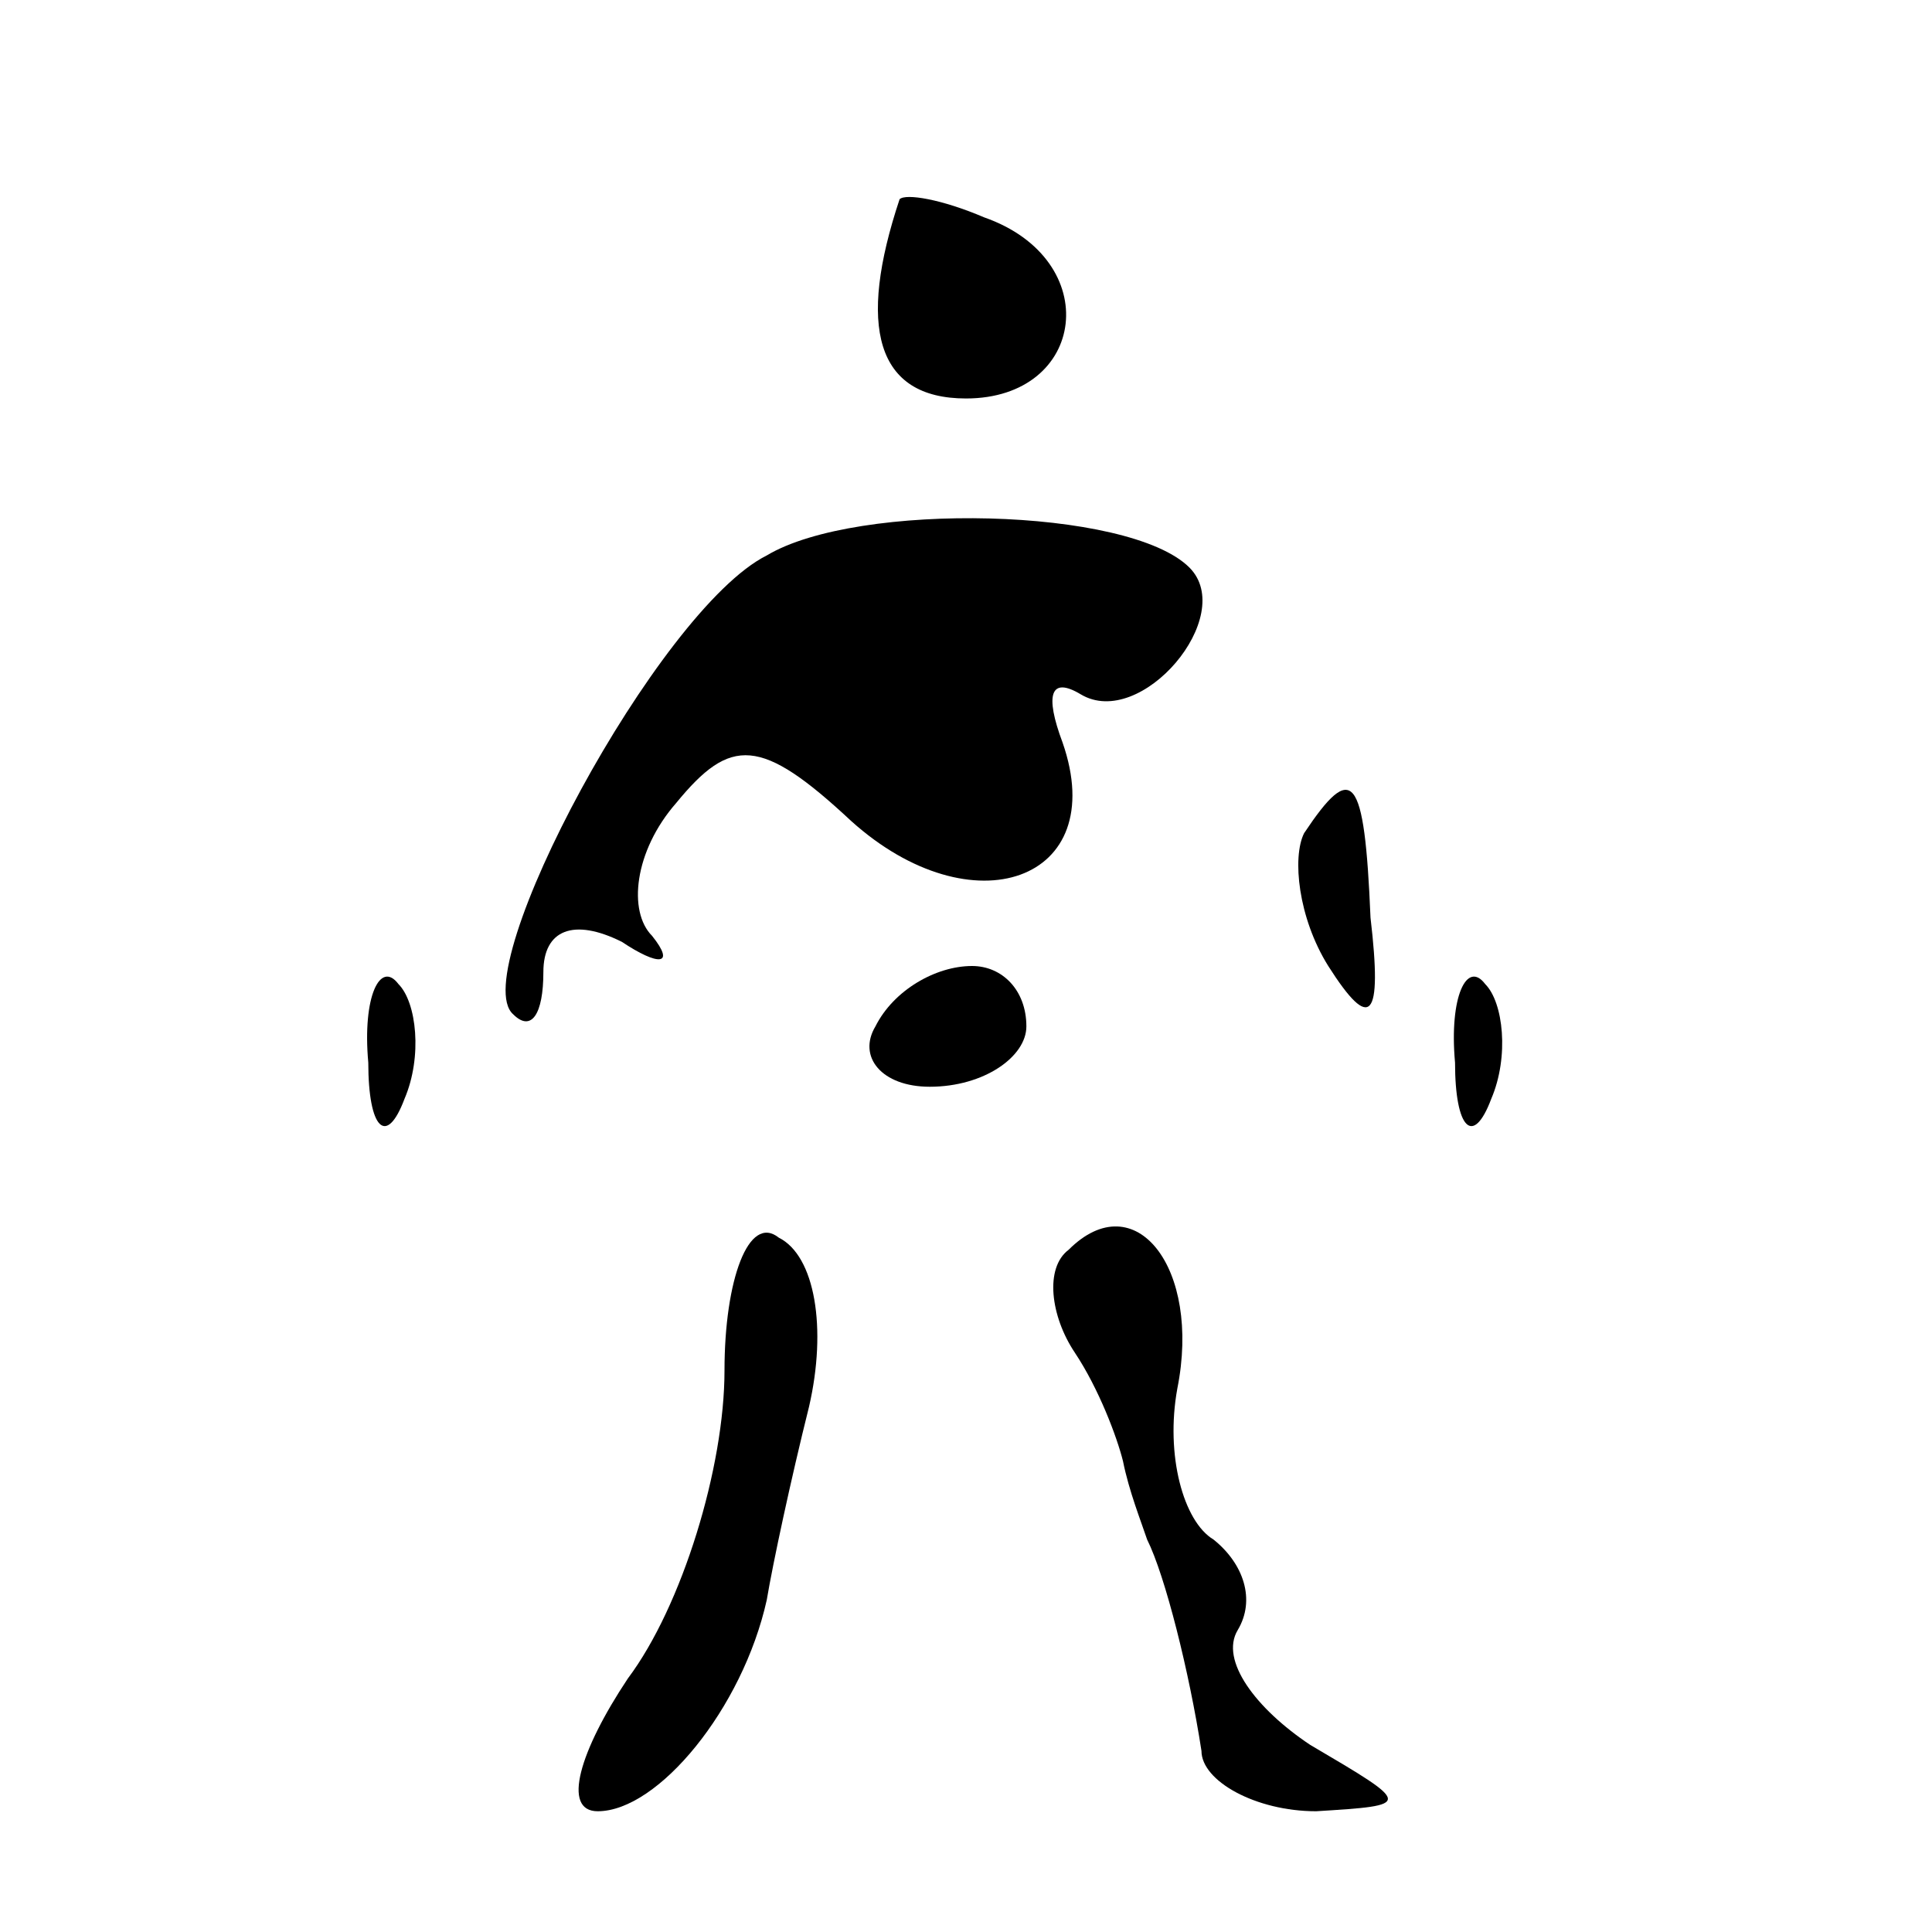 <?xml version="1.0" standalone="no"?>
<!DOCTYPE svg PUBLIC "-//W3C//DTD SVG 20010904//EN"
 "http://www.w3.org/TR/2001/REC-SVG-20010904/DTD/svg10.dtd">
<svg version="1.0" xmlns="http://www.w3.org/2000/svg"
 width="32pt" height="32pt" viewBox="0 0 32 32"
 preserveAspectRatio="xMidYMid meet">
<g transform="translate(0,32) scale(0.1,-0.1)"
fill="#000000" stroke="none">
<path fill="#000000" stroke="none" d="M149 287 c-7 -21 -4 -33 11 -33 20 0
23 23 3 30 -7 3 -13 4 -14 3z"/>
<path fill="#000000" stroke="none" d="M127 228 c-18 -9 -50 -69 -42 -76 3 -3
5 0 5 7 0 7 5 9 13 5 6 -4 9 -4 5 1 -4 4 -3 14 4 22 9 11 14 11 29 -3 20 -18
43 -10 35 13 -3 8 -2 11 3 8 10 -6 26 13 18 21 -10 10 -55 11 -70 2z"/>
<path fill="#000000" stroke="none" d="M216 182 c-2 -4 -1 -14 4 -22 7 -11 9
-9 7 8 -1 24 -3 26 -11 14z"/>
<path fill="#000000" stroke="none" d="M61 144 c0 -11 3 -14 6 -6 3 7 2 16 -1
19 -3 4 -6 -2 -5 -13z"/>
<path fill="#000000" stroke="none" d="M145 150 c-3 -5 1 -10 9 -10 9 0 16 5
16 10 0 6 -4 10 -9 10 -6 0 -13 -4 -16 -10z"/>
<path fill="#000000" stroke="none" d="M241 144 c0 -11 3 -14 6 -6 3 7 2 16
-1 19 -3 4 -6 -2 -5 -13z"/>
<path fill="#000000" stroke="none" d="M120 93 c0 -16 -7 -39 -16 -51 -8 -12
-11 -22 -5 -22 10 0 24 17 28 35 1 6 4 20 7 32 3 13 1 25 -5 28 -5 4 -9 -7 -9
-22z"/>
<path fill="#000000" stroke="none" d="M177 113 c-4 -3 -3 -11 1 -17 4 -6 7
-14 8 -18 1 -5 3 -10 4 -13 3 -6 7 -22 9 -35 0 -5 9 -10 19 -10 16 1 16 1 -1
11 -9 6 -15 14 -12 19 3 5 1 11 -4 15 -5 3 -8 14 -6 25 4 20 -7 34 -18 23z"/>
</g>
</svg>
